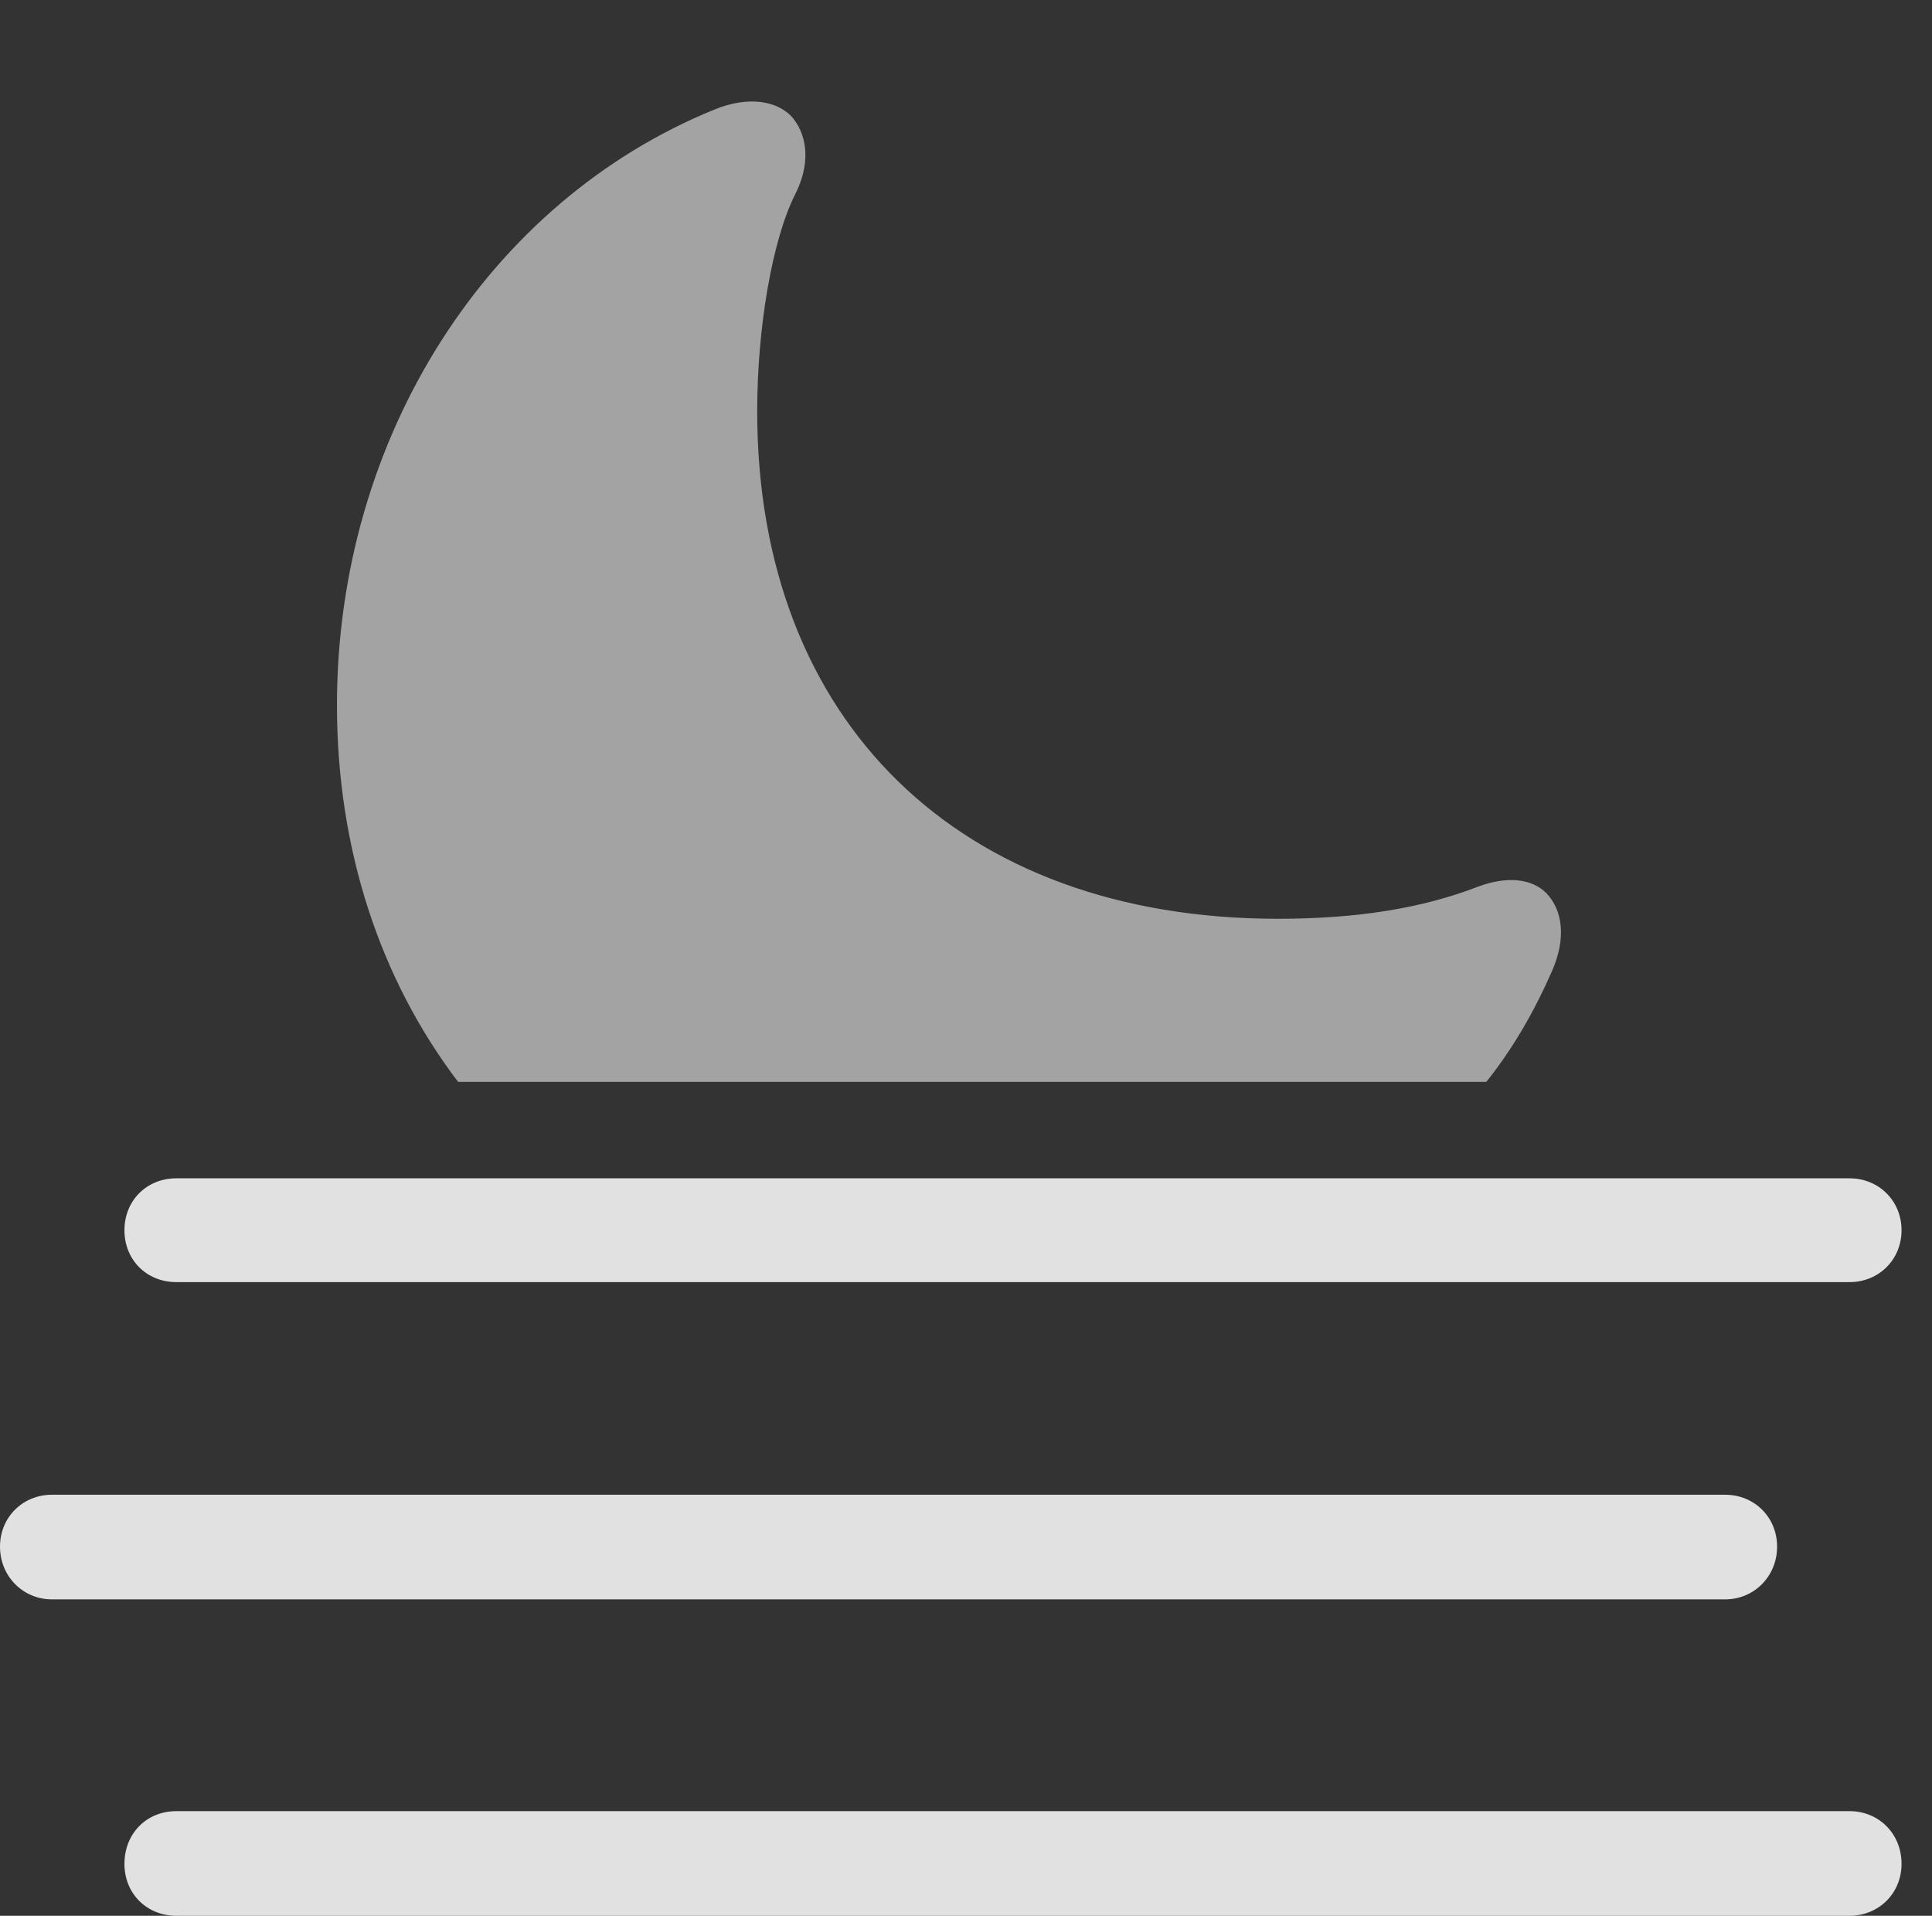 <?xml version="1.0" encoding="UTF-8"?>
<!--Generator: Apple Native CoreSVG 232.5-->
<!DOCTYPE svg
PUBLIC "-//W3C//DTD SVG 1.1//EN"
       "http://www.w3.org/Graphics/SVG/1.1/DTD/svg11.dtd">
<svg version="1.1" xmlns="http://www.w3.org/2000/svg" xmlns:xlink="http://www.w3.org/1999/xlink" width="22.9" height="22.705">
 <rect width="100%" height="100%" fill="#333333" stroke="none"/>
 <g>
  <rect height="22.705" opacity="0" width="22.9" x="0" y="0"/>
  <path d="M5.43 12.822L17.617 12.822C17.93 12.432 18.184 11.992 18.398 11.504C18.564 11.123 18.525 10.791 18.33 10.586C18.154 10.41 17.861 10.381 17.52 10.508C16.865 10.762 16.094 10.889 15.146 10.889C11.377 10.889 8.975 8.555 8.975 4.873C8.975 3.896 9.15 2.852 9.424 2.305C9.6 1.963 9.58 1.631 9.404 1.406C9.229 1.191 8.867 1.133 8.467 1.299C5.801 2.383 3.994 5.166 3.994 8.359C3.994 10.059 4.502 11.602 5.43 12.822Z" fill="#ffffff" fill-opacity="0.55"/>
  <path d="M2.09 15.195L21.924 15.195C22.266 15.195 22.539 14.932 22.539 14.58C22.539 14.229 22.266 13.965 21.924 13.965L2.09 13.965C1.738 13.965 1.475 14.229 1.475 14.58C1.475 14.932 1.738 15.195 2.09 15.195ZM0.615 18.955L20.449 18.955C20.791 18.955 21.064 18.682 21.064 18.33C21.064 17.979 20.791 17.715 20.449 17.715L0.615 17.715C0.273 17.715 0 17.979 0 18.33C0 18.682 0.273 18.955 0.615 18.955ZM2.09 22.705L21.924 22.705C22.266 22.705 22.539 22.441 22.539 22.09C22.539 21.729 22.266 21.465 21.924 21.465L2.09 21.465C1.738 21.465 1.475 21.729 1.475 22.09C1.475 22.441 1.738 22.705 2.09 22.705Z" fill="#ffffff" fill-opacity="0.85"/>
 </g>
</svg>
